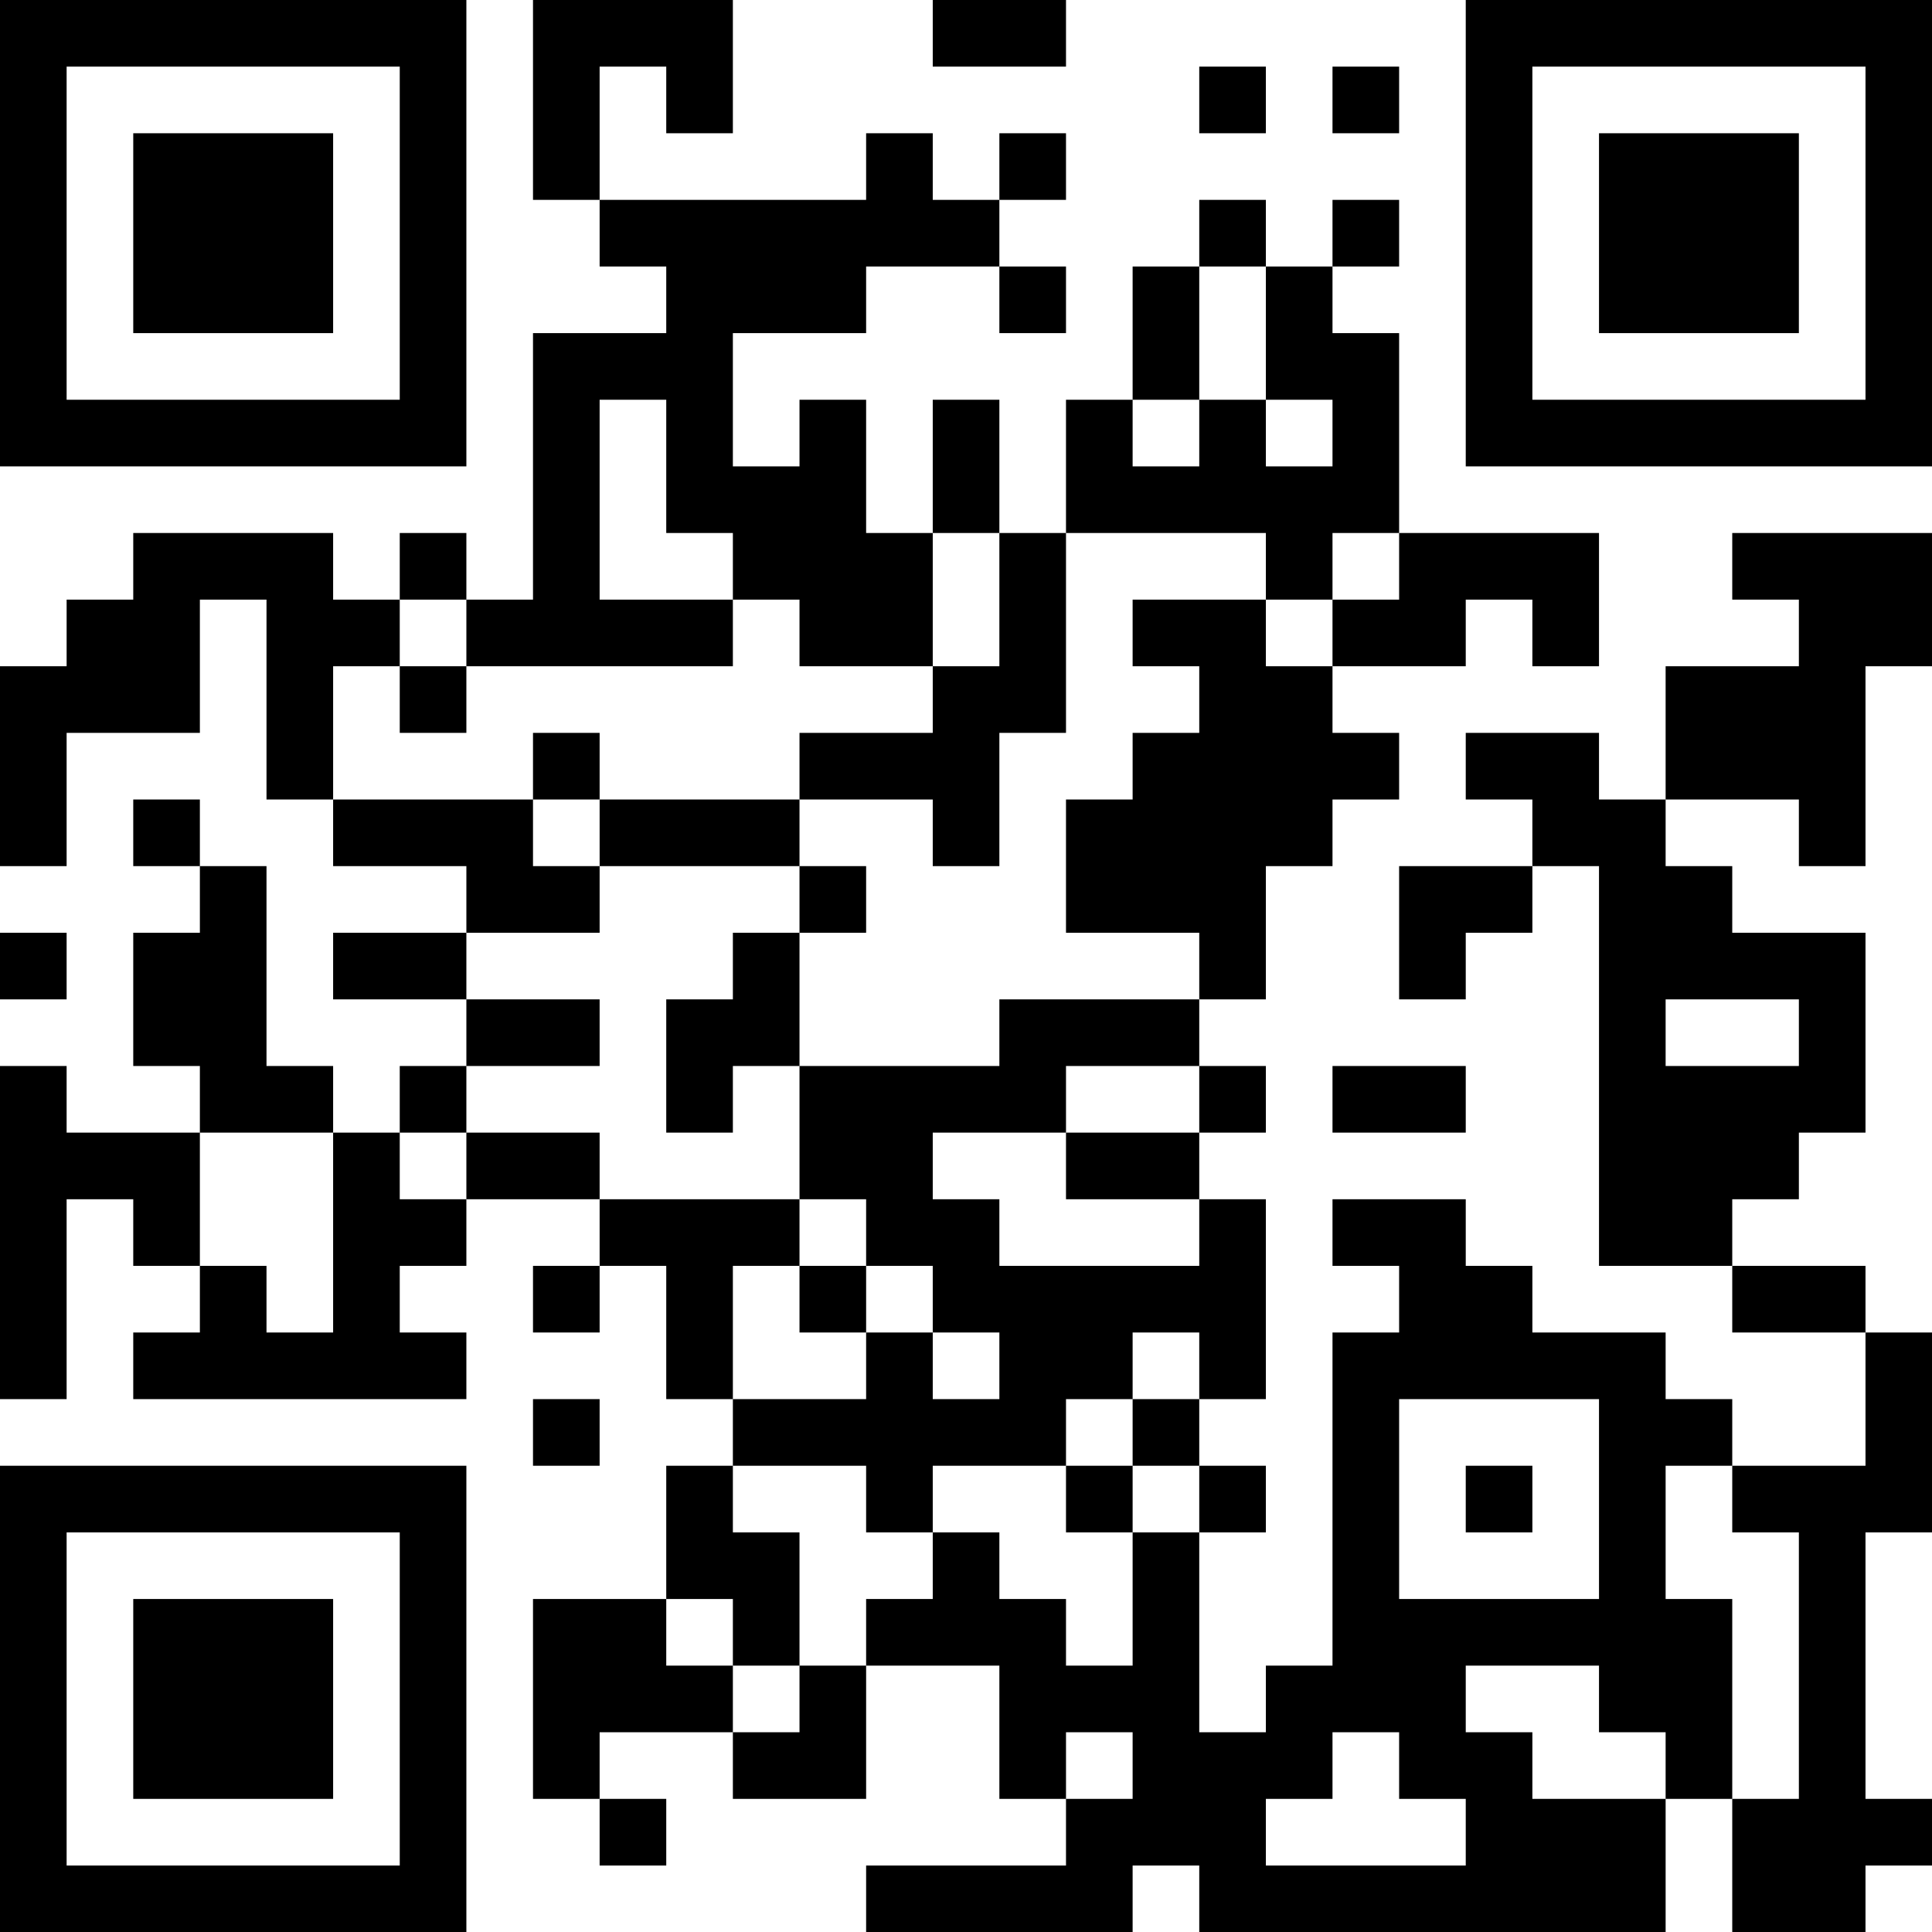 <?xml version="1.0" encoding="UTF-8"?>
<svg xmlns="http://www.w3.org/2000/svg" version="1.1" width="200" height="200" viewBox="0 0 200 200"><rect x="0" y="0" width="200" height="200" fill="#ffffff"/><g transform="scale(6.897)"><g transform="translate(0,0)"><path fill-rule="evenodd" d="M8 0L8 3L9 3L9 4L10 4L10 5L8 5L8 9L7 9L7 8L6 8L6 9L5 9L5 8L2 8L2 9L1 9L1 10L0 10L0 13L1 13L1 11L3 11L3 9L4 9L4 12L5 12L5 13L7 13L7 14L5 14L5 15L7 15L7 16L6 16L6 17L5 17L5 16L4 16L4 13L3 13L3 12L2 12L2 13L3 13L3 14L2 14L2 16L3 16L3 17L1 17L1 16L0 16L0 21L1 21L1 18L2 18L2 19L3 19L3 20L2 20L2 21L7 21L7 20L6 20L6 19L7 19L7 18L9 18L9 19L8 19L8 20L9 20L9 19L10 19L10 21L11 21L11 22L10 22L10 24L8 24L8 27L9 27L9 28L10 28L10 27L9 27L9 26L11 26L11 27L13 27L13 25L15 25L15 27L16 27L16 28L13 28L13 29L17 29L17 28L18 28L18 29L25 29L25 27L26 27L26 29L28 29L28 28L29 28L29 27L28 27L28 23L29 23L29 20L28 20L28 19L26 19L26 18L27 18L27 17L28 17L28 14L26 14L26 13L25 13L25 12L27 12L27 13L28 13L28 10L29 10L29 8L26 8L26 9L27 9L27 10L25 10L25 12L24 12L24 11L22 11L22 12L23 12L23 13L21 13L21 15L22 15L22 14L23 14L23 13L24 13L24 19L26 19L26 20L28 20L28 22L26 22L26 21L25 21L25 20L23 20L23 19L22 19L22 18L20 18L20 19L21 19L21 20L20 20L20 25L19 25L19 26L18 26L18 23L19 23L19 22L18 22L18 21L19 21L19 18L18 18L18 17L19 17L19 16L18 16L18 15L19 15L19 13L20 13L20 12L21 12L21 11L20 11L20 10L22 10L22 9L23 9L23 10L24 10L24 8L21 8L21 5L20 5L20 4L21 4L21 3L20 3L20 4L19 4L19 3L18 3L18 4L17 4L17 6L16 6L16 8L15 8L15 6L14 6L14 8L13 8L13 6L12 6L12 7L11 7L11 5L13 5L13 4L15 4L15 5L16 5L16 4L15 4L15 3L16 3L16 2L15 2L15 3L14 3L14 2L13 2L13 3L9 3L9 1L10 1L10 2L11 2L11 0ZM14 0L14 1L16 1L16 0ZM18 1L18 2L19 2L19 1ZM20 1L20 2L21 2L21 1ZM18 4L18 6L17 6L17 7L18 7L18 6L19 6L19 7L20 7L20 6L19 6L19 4ZM9 6L9 9L11 9L11 10L7 10L7 9L6 9L6 10L5 10L5 12L8 12L8 13L9 13L9 14L7 14L7 15L9 15L9 16L7 16L7 17L6 17L6 18L7 18L7 17L9 17L9 18L12 18L12 19L11 19L11 21L13 21L13 20L14 20L14 21L15 21L15 20L14 20L14 19L13 19L13 18L12 18L12 16L15 16L15 15L18 15L18 14L16 14L16 12L17 12L17 11L18 11L18 10L17 10L17 9L19 9L19 10L20 10L20 9L21 9L21 8L20 8L20 9L19 9L19 8L16 8L16 11L15 11L15 13L14 13L14 12L12 12L12 11L14 11L14 10L15 10L15 8L14 8L14 10L12 10L12 9L11 9L11 8L10 8L10 6ZM6 10L6 11L7 11L7 10ZM8 11L8 12L9 12L9 13L12 13L12 14L11 14L11 15L10 15L10 17L11 17L11 16L12 16L12 14L13 14L13 13L12 13L12 12L9 12L9 11ZM0 14L0 15L1 15L1 14ZM25 15L25 16L27 16L27 15ZM16 16L16 17L14 17L14 18L15 18L15 19L18 19L18 18L16 18L16 17L18 17L18 16ZM20 16L20 17L22 17L22 16ZM3 17L3 19L4 19L4 20L5 20L5 17ZM12 19L12 20L13 20L13 19ZM17 20L17 21L16 21L16 22L14 22L14 23L13 23L13 22L11 22L11 23L12 23L12 25L11 25L11 24L10 24L10 25L11 25L11 26L12 26L12 25L13 25L13 24L14 24L14 23L15 23L15 24L16 24L16 25L17 25L17 23L18 23L18 22L17 22L17 21L18 21L18 20ZM8 21L8 22L9 22L9 21ZM21 21L21 24L24 24L24 21ZM16 22L16 23L17 23L17 22ZM22 22L22 23L23 23L23 22ZM25 22L25 24L26 24L26 27L27 27L27 23L26 23L26 22ZM22 25L22 26L23 26L23 27L25 27L25 26L24 26L24 25ZM16 26L16 27L17 27L17 26ZM20 26L20 27L19 27L19 28L22 28L22 27L21 27L21 26ZM0 0L0 7L7 7L7 0ZM1 1L1 6L6 6L6 1ZM2 2L2 5L5 5L5 2ZM22 0L22 7L29 7L29 0ZM23 1L23 6L28 6L28 1ZM24 2L24 5L27 5L27 2ZM0 22L0 29L7 29L7 22ZM1 23L1 28L6 28L6 23ZM2 24L2 27L5 27L5 24Z" fill="#000000"/></g></g></svg>
